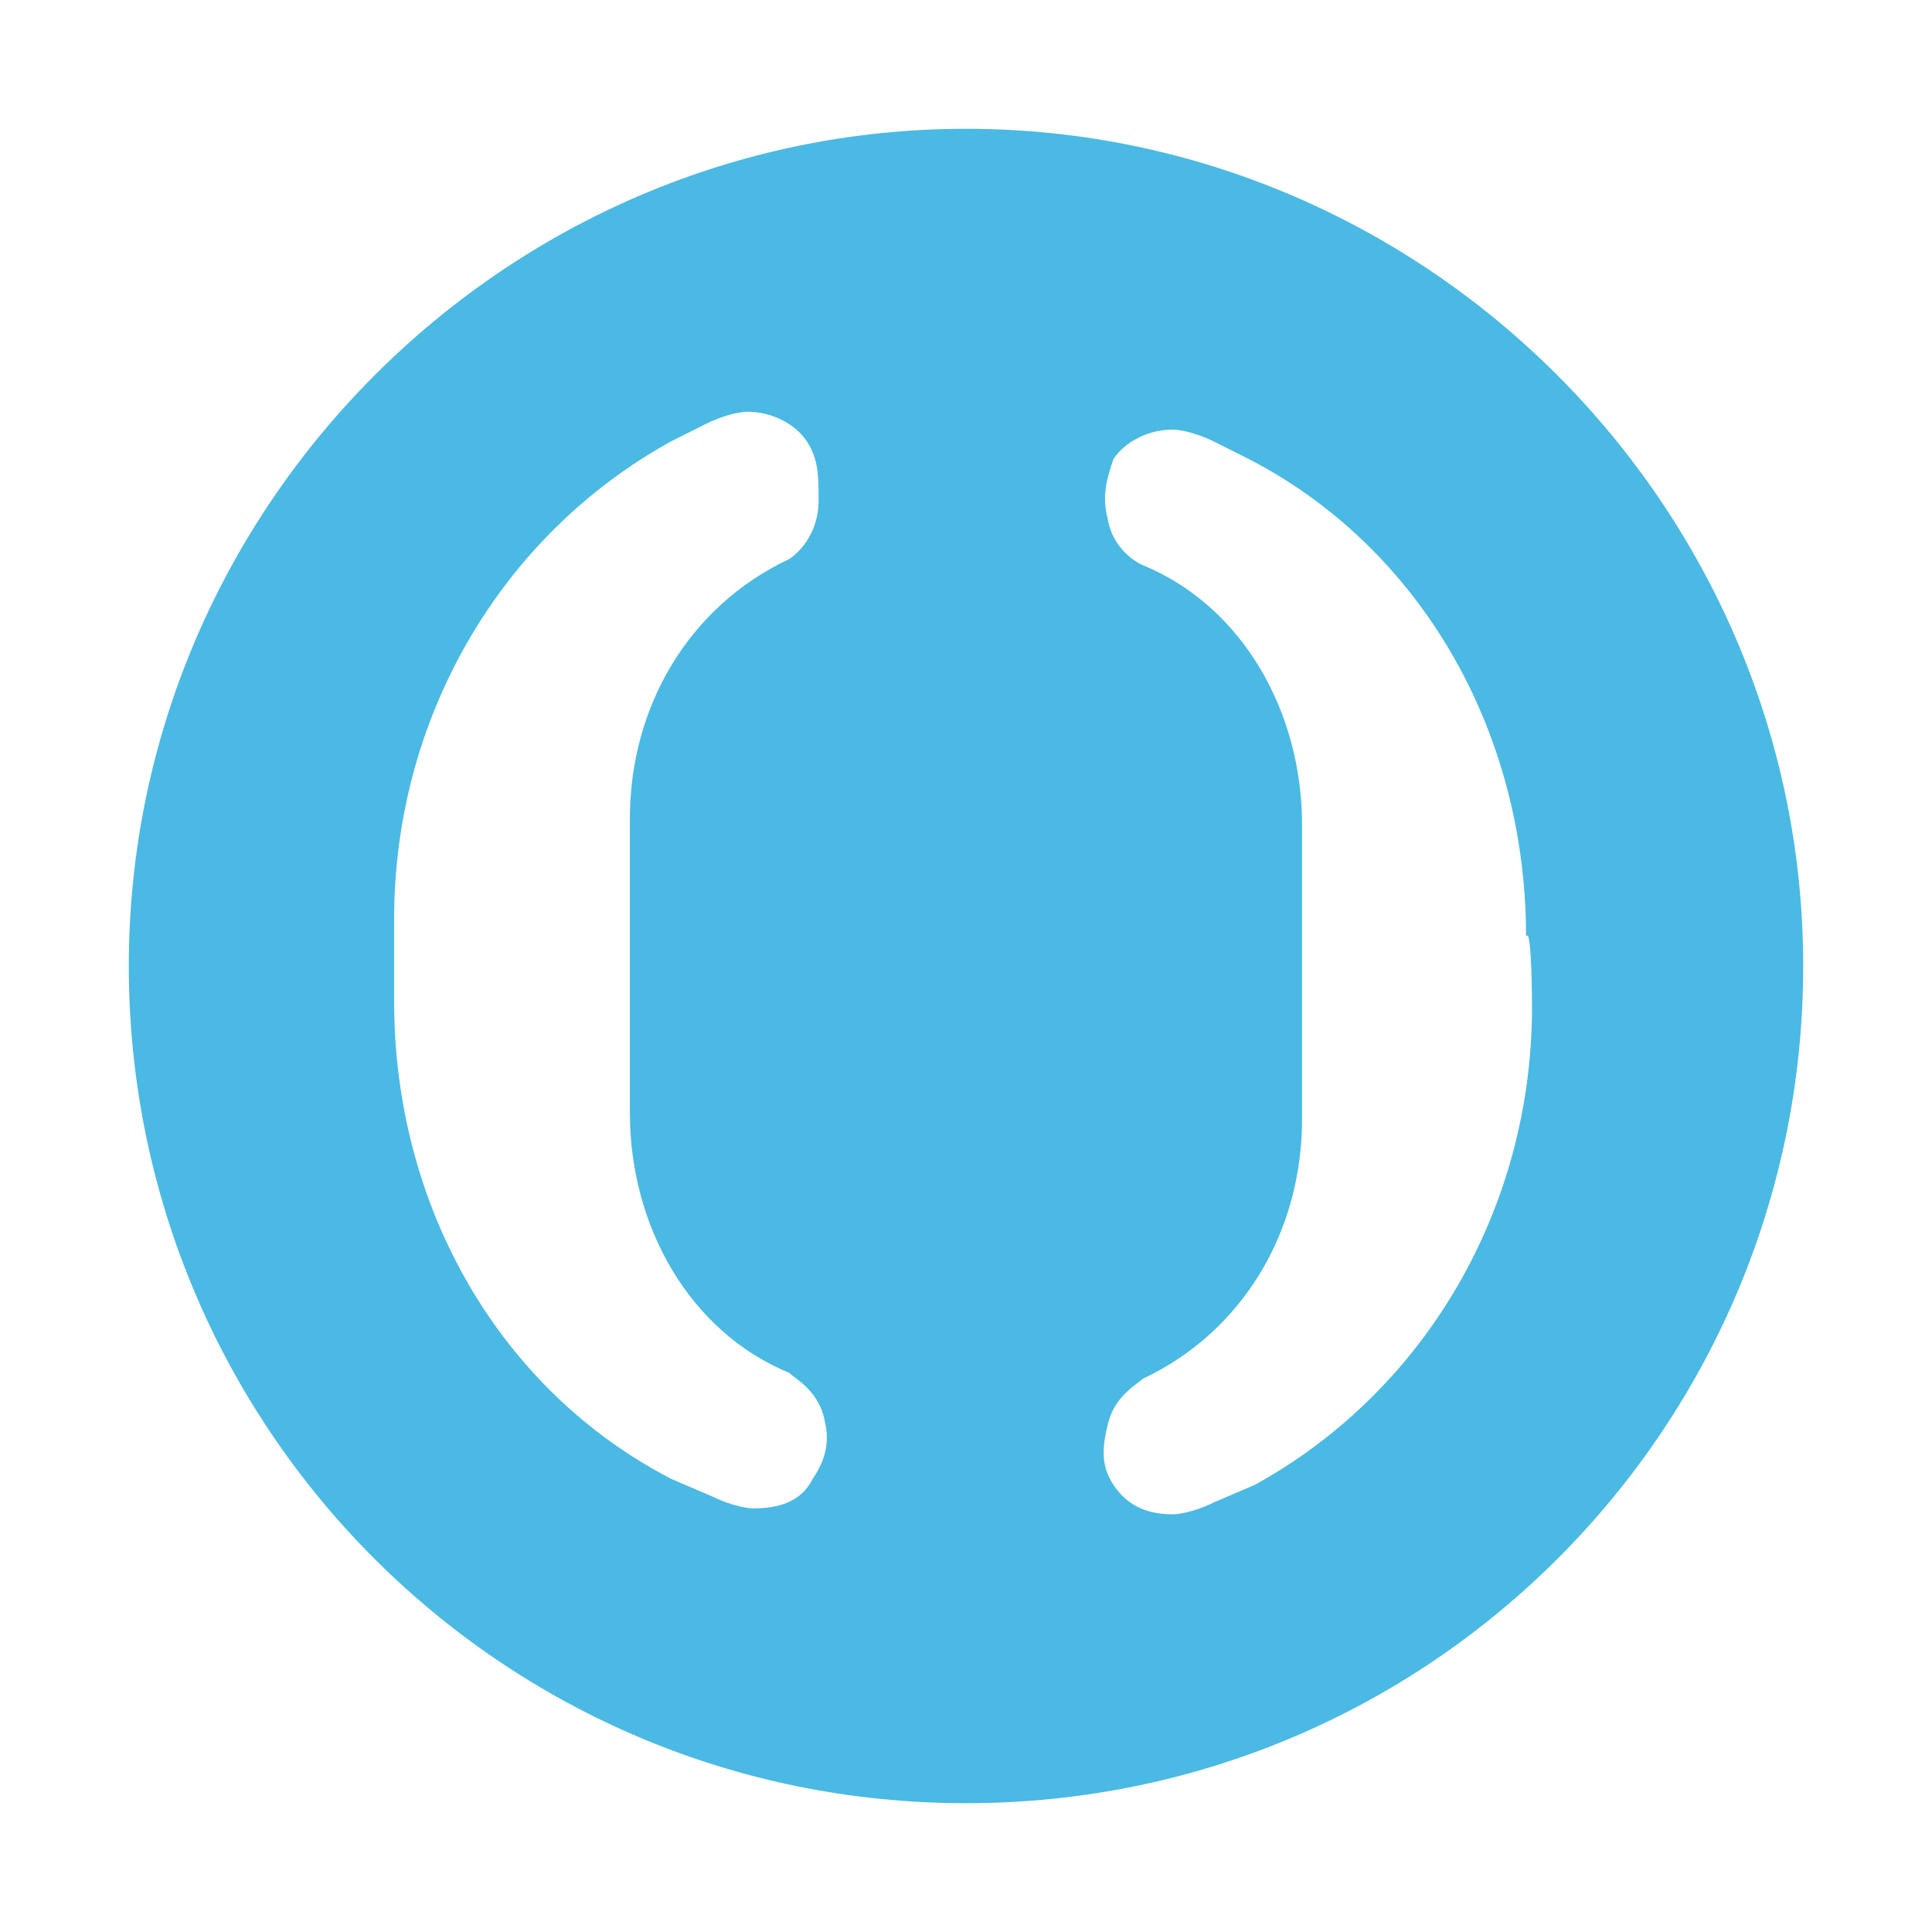 <svg xmlns="http://www.w3.org/2000/svg" width="30" height="30" version="1" viewBox="0 0 30 30"><path fill="#4AB9E4" d="M15 2C7.859 2 2 7.859 2 15s5.768 13 13 13 13-5.859 13-13S22.141 2 15 2m-2.746 19.317c.092.092.458.275.549.732.092.366 0 .641-.183.915-.183.366-.549.458-.915.458-.183 0-.458-.092-.641-.183l-.641-.275c-2.655-1.373-4.303-4.211-4.303-7.415v-1.282c0-3.113 1.648-5.951 4.303-7.415l.549-.275c.183-.092.458-.183.641-.183.366 0 .732.183.915.458s.183.549.183.915c0 .641-.458.915-.458.915-1.556.732-2.472 2.289-2.472 4.028v4.577c.001 1.741.916 3.389 2.473 4.03m11.535-5.676c0 3.113-1.648 5.951-4.303 7.415l-.641.275c-.183.092-.458.183-.641.183-.458 0-.732-.183-.915-.458-.183-.275-.183-.549-.092-.915.092-.458.458-.641.549-.732 1.556-.732 2.472-2.289 2.472-4.028v-4.577c0-1.739-.915-3.387-2.472-4.028 0 0-.458-.183-.549-.732-.092-.366 0-.641.092-.915.183-.275.549-.458.915-.458.183 0 .458.092.641.183l.549.275c2.655 1.373 4.303 4.211 4.303 7.415.092-.185.092 1.097.092 1.097z"/></svg>